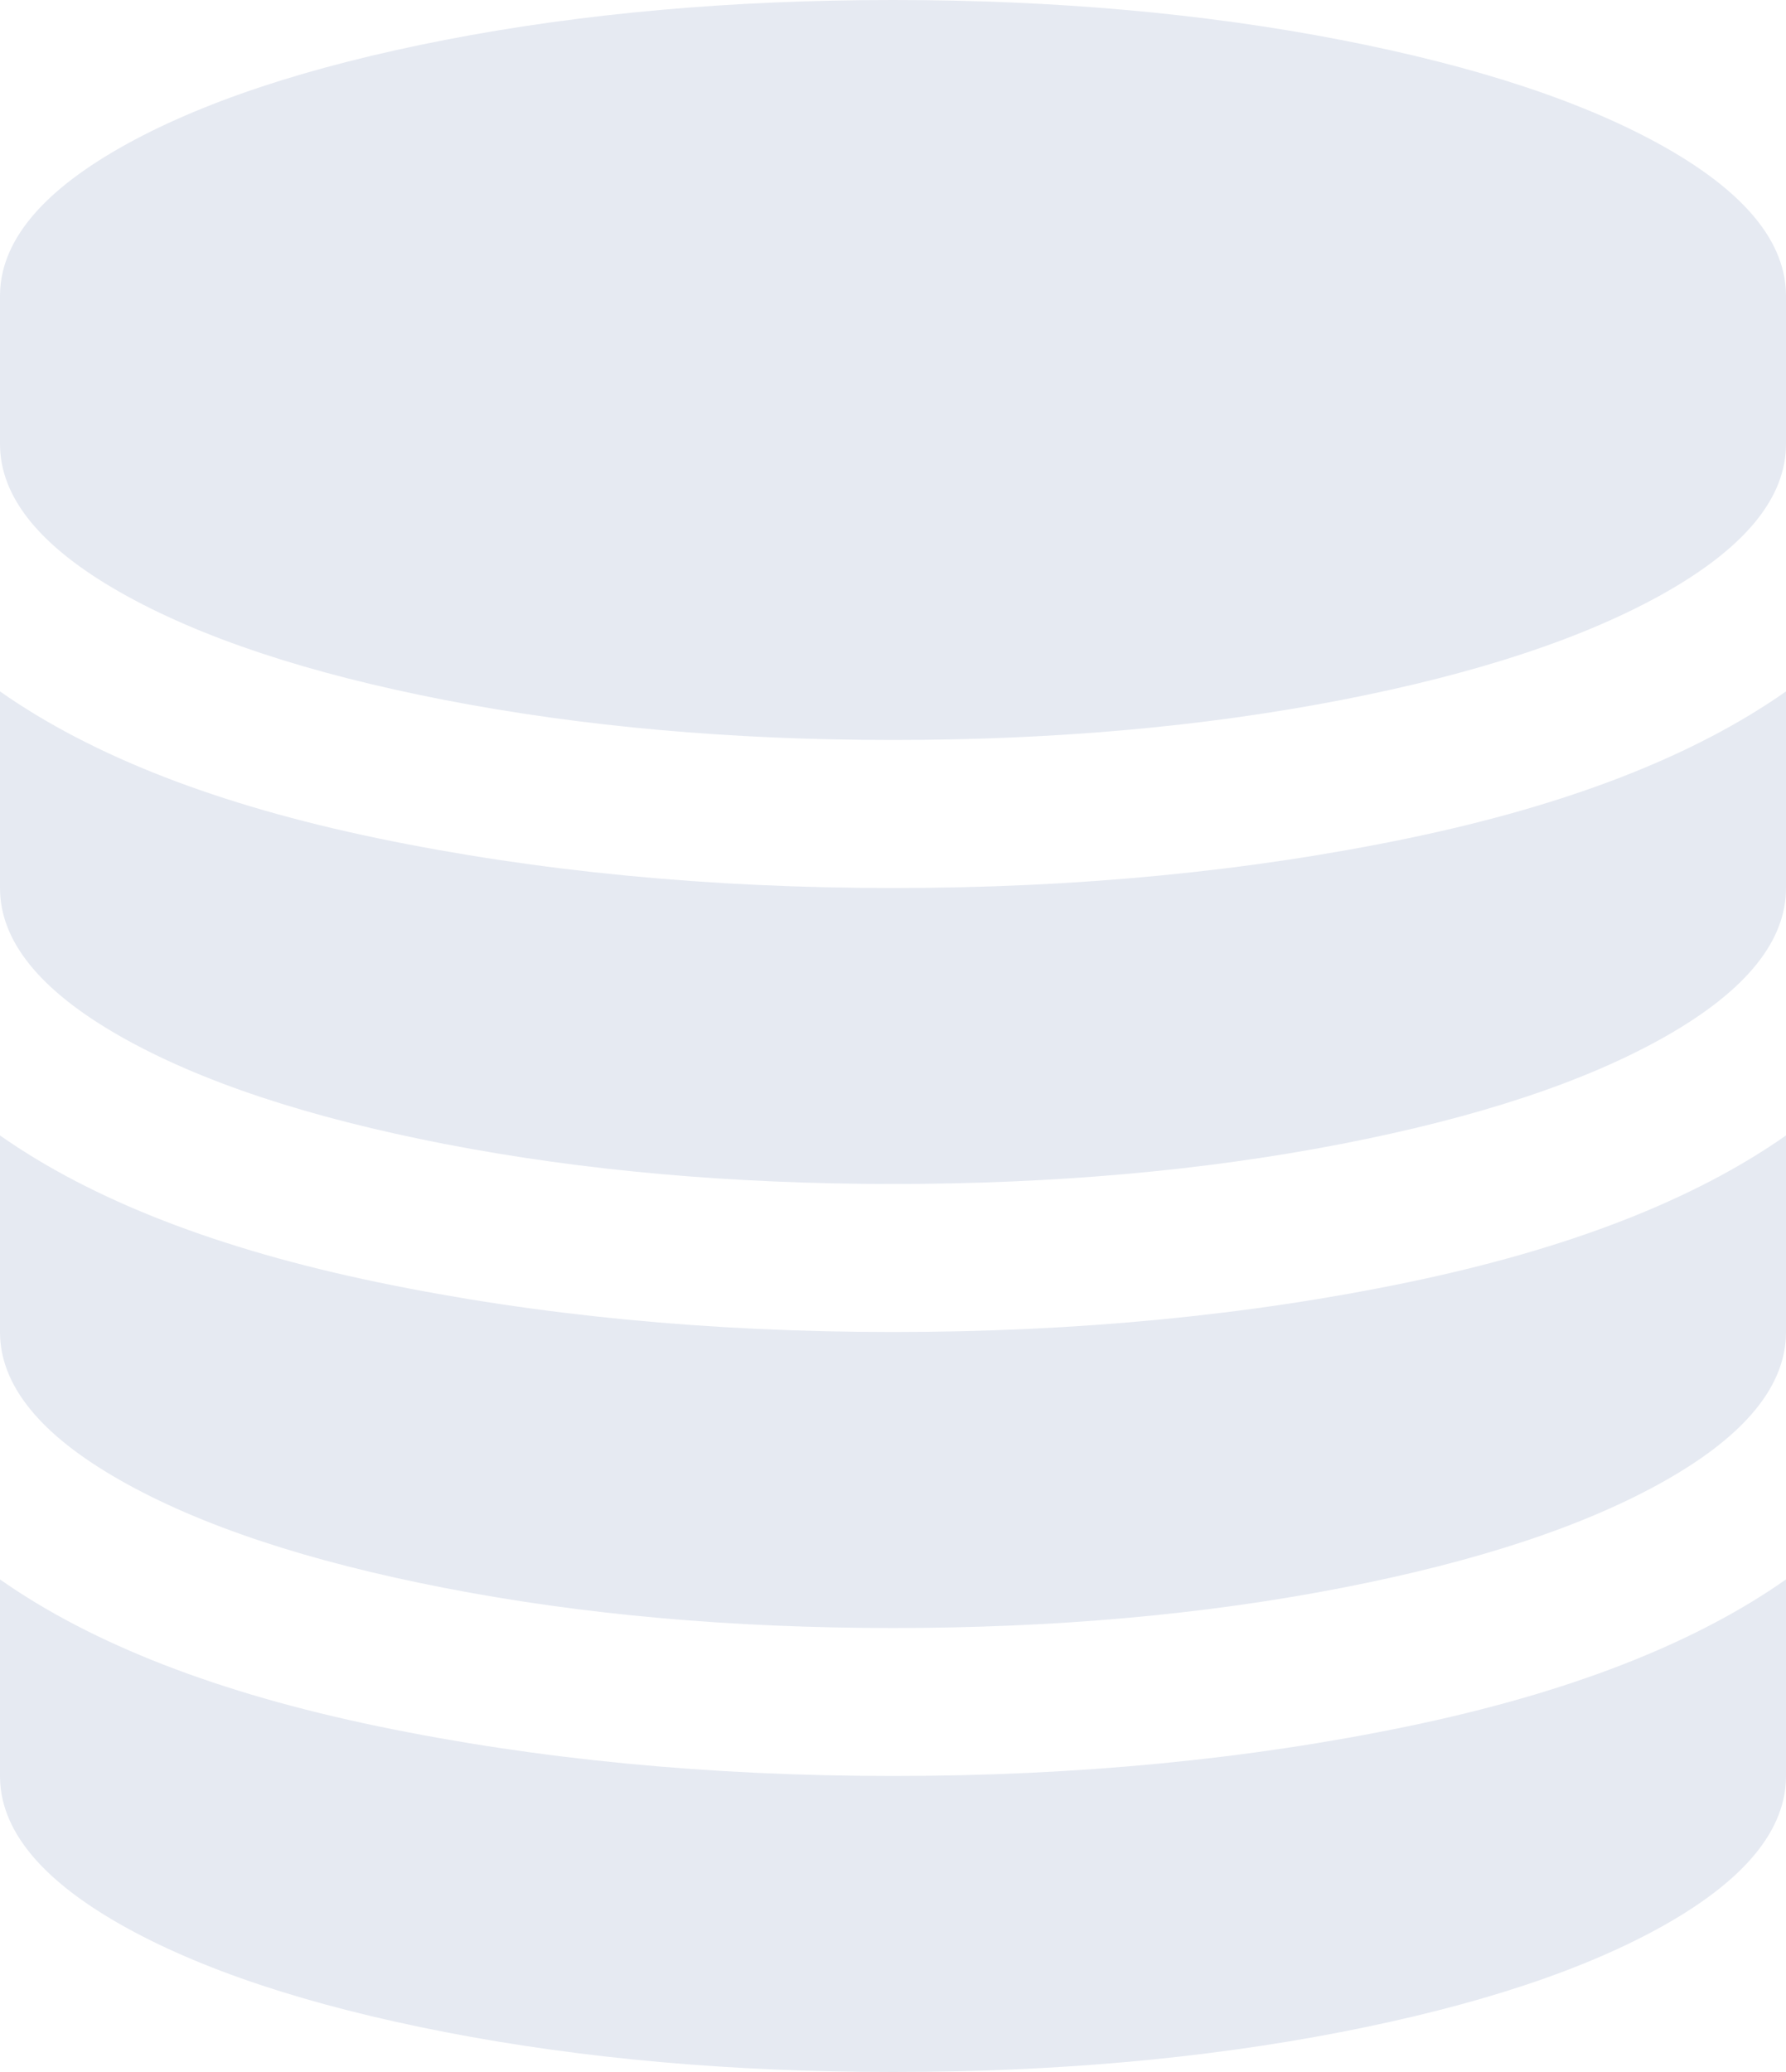 ﻿<?xml version="1.0" encoding="utf-8"?>
<svg version="1.1" xmlns:xlink="http://www.w3.org/1999/xlink" width="25px" height="29px" xmlns="http://www.w3.org/2000/svg">
  <g transform="matrix(1 0 0 1 -37 -234 )">
    <path d="M 5.29 11.733  C 7.525 12.197  9.928 12.429  12.5 12.429  C 15.072 12.429  17.475 12.197  19.71 11.733  C 21.946 11.269  23.709 10.584  25 9.677  L 25 12.429  C 25 13.173  24.441 13.863  23.324 14.5  C 22.206 15.137  20.687 15.641  18.766 16.013  C 16.846 16.385  14.757 16.571  12.5 16.571  C 10.243 16.571  8.154 16.385  6.234 16.013  C 4.313 15.641  2.794 15.137  1.676 14.5  C 0.559 13.863  0 13.173  0 12.429  L 0 9.677  C 1.291 10.584  3.054 11.269  5.29 11.733  Z M 5.29 24.161  C 7.525 24.625  9.928 24.857  12.5 24.857  C 15.072 24.857  17.475 24.625  19.71 24.161  C 21.946 23.697  23.709 23.012  25 22.106  L 25 24.857  C 25 25.602  24.441 26.292  23.324 26.929  C 22.206 27.565  20.687 28.069  18.766 28.442  C 16.846 28.814  14.757 29  12.5 29  C 10.243 29  8.154 28.814  6.234 28.442  C 4.313 28.069  2.794 27.565  1.676 26.929  C 0.559 26.292  0 25.602  0 24.857  L 0 22.106  C 1.291 23.012  3.054 23.697  5.29 24.161  Z M 5.29 17.947  C 7.525 18.411  9.928 18.643  12.5 18.643  C 15.072 18.643  17.475 18.411  19.71 17.947  C 21.946 17.483  23.709 16.798  25 15.892  L 25 18.643  C 25 19.387  24.441 20.078  23.324 20.714  C 22.206 21.351  20.687 21.855  18.766 22.227  C 16.846 22.6  14.757 22.786  12.5 22.786  C 10.243 22.786  8.154 22.6  6.234 22.227  C 4.313 21.855  2.794 21.351  1.676 20.714  C 0.559 20.078  0 19.387  0 18.643  L 0 15.892  C 1.291 16.798  3.054 17.483  5.29 17.947  Z M 6.234 0.558  C 8.154 0.186  10.243 0  12.5 0  C 14.757 0  16.846 0.186  18.766 0.558  C 20.687 0.931  22.206 1.435  23.324 2.071  C 24.441 2.708  25 3.398  25 4.143  L 25 6.214  C 25 6.959  24.441 7.649  23.324 8.286  C 22.206 8.922  20.687 9.427  18.766 9.799  C 16.846 10.171  14.757 10.357  12.5 10.357  C 10.243 10.357  8.154 10.171  6.234 9.799  C 4.313 9.427  2.794 8.922  1.676 8.286  C 0.559 7.649  0 6.959  0 6.214  L 0 4.143  C 0 3.398  0.559 2.708  1.676 2.071  C 2.794 1.435  4.313 0.931  6.234 0.558  Z " fill-rule="nonzero" fill="#e6eaf2" stroke="none" transform="matrix(1 0 0 1 37 234 )" />
  </g>
</svg>